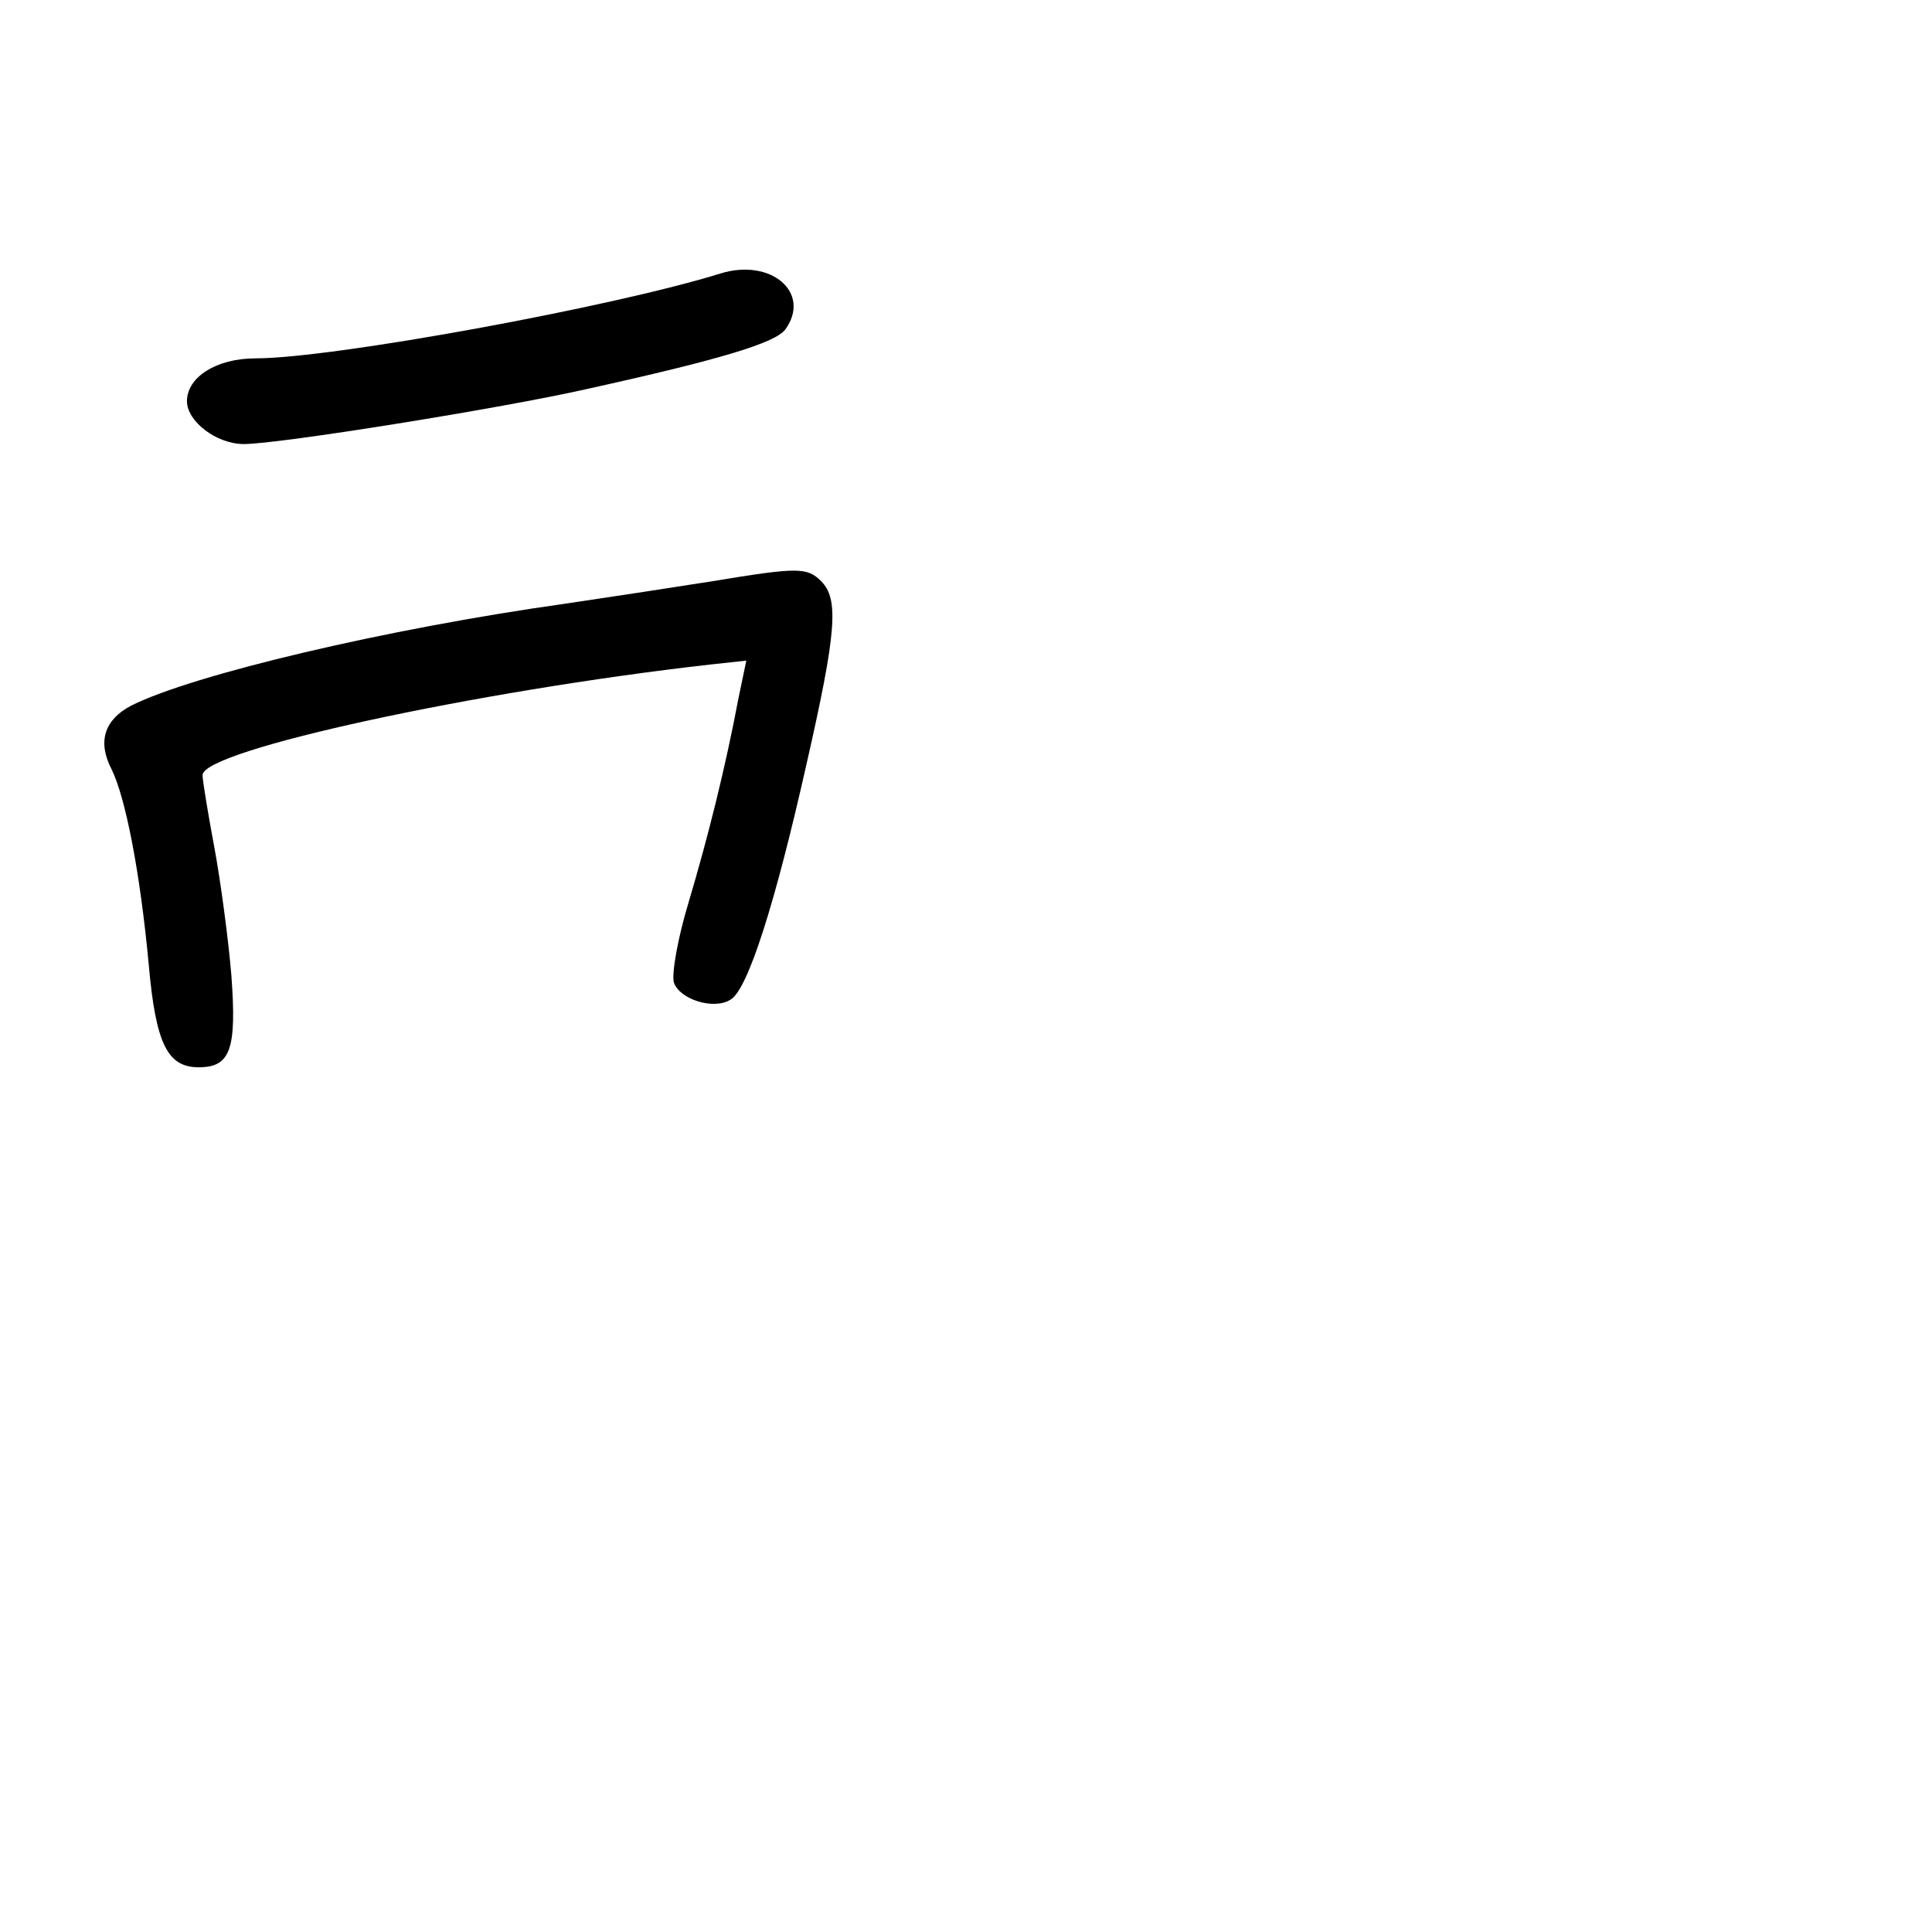<?xml version="1.0" standalone="no"?>
<!DOCTYPE svg PUBLIC "-//W3C//DTD SVG 20010904//EN"
 "http://www.w3.org/TR/2001/REC-SVG-20010904/DTD/svg10.dtd">
<svg version="1.0" xmlns="http://www.w3.org/2000/svg"
 width="248pt" height="248pt" viewBox="0 0 248 248"
 preserveAspectRatio="xMidYMid meet">
<g transform="translate(0,248) scale(0.1,-0.1)"
fill="#000000" stroke="none">
<path d="M925 2129 c-138 -43 -498 -109 -597 -109 -50 0 -88 -24 -88 -55 0
-26 38 -55 73 -55 45 0 332 46 442 71 172 38 240 59 253 76 34 47 -18 92 -83
72z"/>
<path d="M915 1734 c-44 -7 -129 -20 -190 -29 -228 -32 -478 -91 -557 -131
-34 -18 -43 -46 -25 -81 18 -36 37 -133 48 -252 9 -101 24 -131 64 -131 41 0
49 23 42 118 -4 48 -14 122 -22 165 -8 43 -15 85 -15 92 0 32 351 108 652 142
l46 5 -10 -48 c-17 -90 -39 -178 -64 -262 -14 -46 -22 -92 -19 -103 7 -22 52
-36 73 -22 22 13 57 123 97 301 39 171 42 213 19 236 -18 18 -30 18 -139 0z"/>
</g>
</svg>
